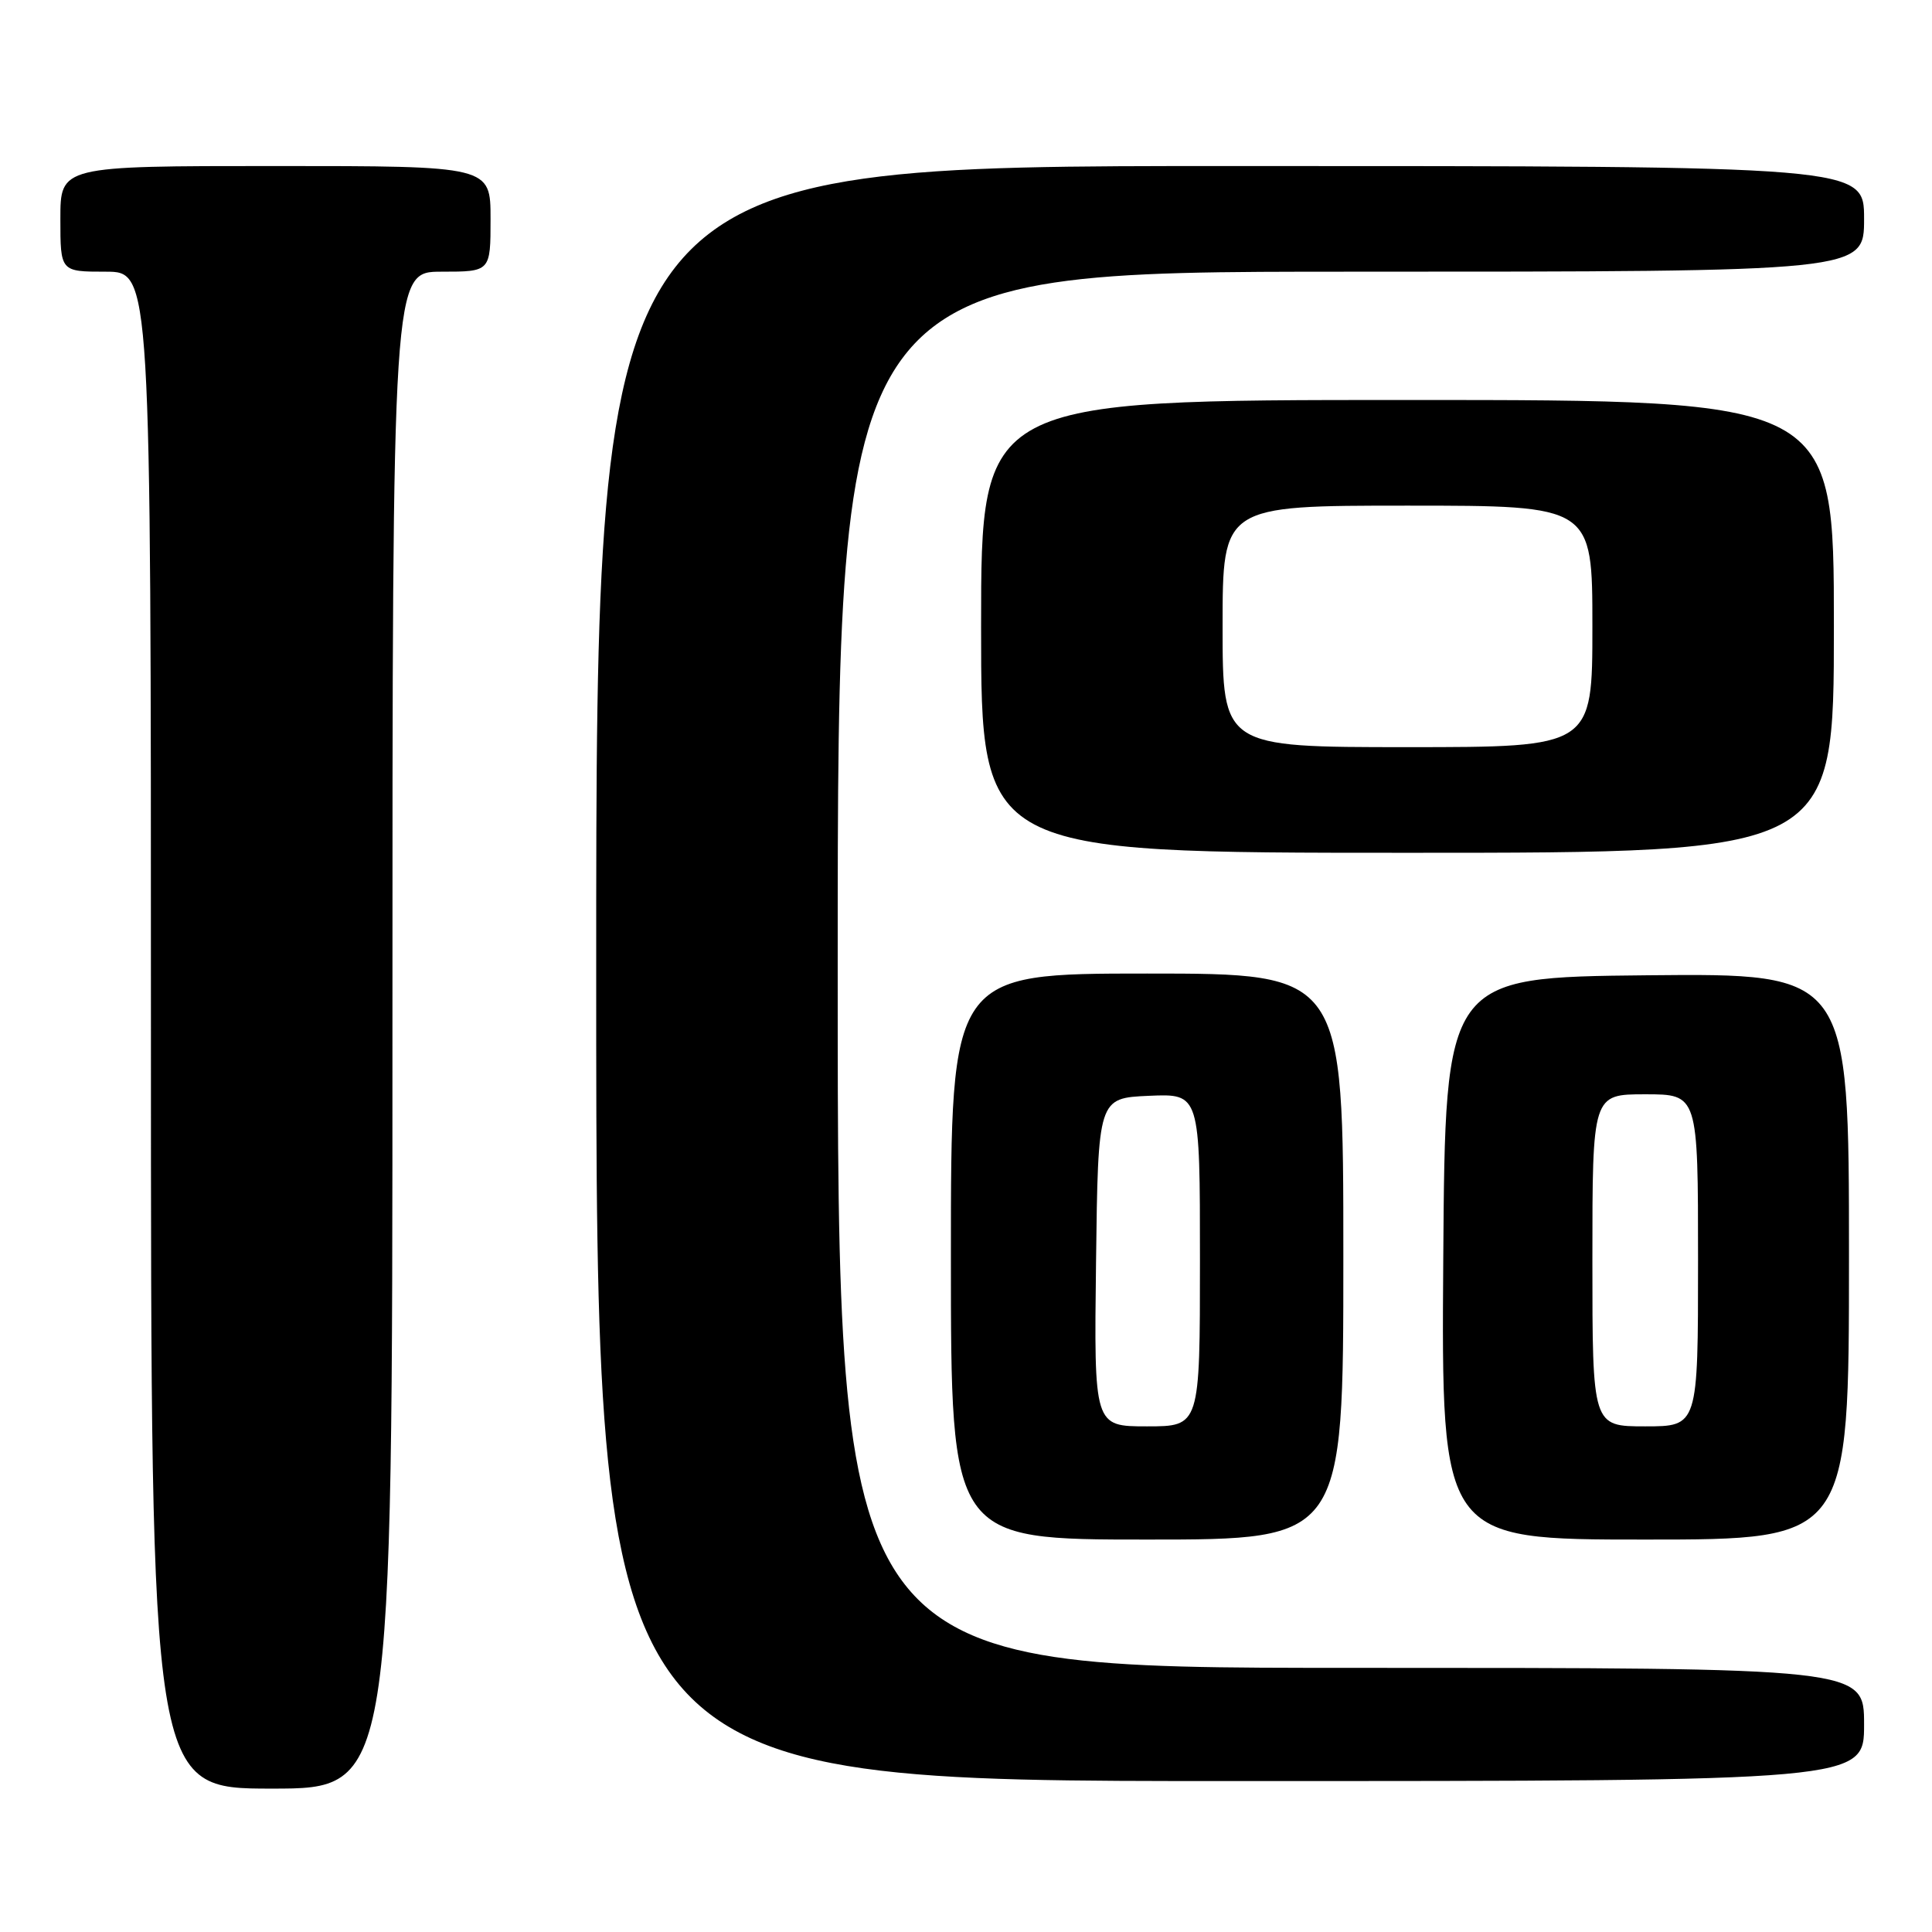 <?xml version="1.0" encoding="UTF-8" standalone="no"?>
<!DOCTYPE svg PUBLIC "-//W3C//DTD SVG 1.1//EN" "http://www.w3.org/Graphics/SVG/1.1/DTD/svg11.dtd" >
<svg xmlns="http://www.w3.org/2000/svg" xmlns:xlink="http://www.w3.org/1999/xlink" version="1.1" viewBox="0 0 256 256">
 <g >
 <path fill="currentColor"
d=" M 52.00 136.50 C 52.00 36.00 52.00 36.00 58.50 36.00 C 65.00 36.00 65.00 36.00 65.00 29.00 C 65.00 22.00 65.00 22.00 36.50 22.00 C 8.00 22.00 8.00 22.00 8.00 29.00 C 8.00 36.00 8.00 36.00 14.00 36.00 C 20.00 36.00 20.00 36.00 20.00 136.50 C 20.00 237.00 20.00 237.00 36.00 237.00 C 52.00 237.00 52.00 237.00 52.00 136.50 Z  M 247.00 228.50 C 247.00 221.00 247.00 221.00 179.00 221.00 C 111.00 221.00 111.00 221.00 111.00 128.50 C 111.00 36.00 111.00 36.00 179.00 36.00 C 247.00 36.00 247.00 36.00 247.00 29.00 C 247.00 22.00 247.00 22.00 163.00 22.00 C 79.00 22.00 79.00 22.00 79.00 129.00 C 79.00 236.00 79.00 236.00 163.00 236.00 C 247.00 236.00 247.00 236.00 247.00 228.50 Z  M 178.00 166.50 C 178.00 129.00 178.00 129.00 152.00 129.00 C 126.00 129.00 126.00 129.00 126.00 166.50 C 126.00 204.00 126.00 204.00 152.00 204.00 C 178.00 204.00 178.00 204.00 178.00 166.50 Z  M 245.00 166.48 C 245.00 128.97 245.00 128.97 218.25 129.23 C 191.50 129.50 191.50 129.50 191.24 166.75 C 190.98 204.00 190.98 204.00 217.99 204.00 C 245.00 204.00 245.00 204.00 245.00 166.48 Z  M 243.00 83.00 C 243.00 53.00 243.00 53.00 186.50 53.00 C 130.00 53.00 130.00 53.00 130.00 83.00 C 130.00 113.00 130.00 113.00 186.50 113.00 C 243.00 113.00 243.00 113.00 243.00 83.00 Z  M 145.23 167.25 C 145.50 145.50 145.50 145.50 152.25 145.20 C 159.00 144.91 159.00 144.91 159.00 166.95 C 159.00 189.00 159.00 189.00 151.98 189.00 C 144.96 189.00 144.96 189.00 145.23 167.25 Z  M 211.00 167.00 C 211.00 145.00 211.00 145.00 218.00 145.00 C 225.00 145.00 225.00 145.00 225.00 167.00 C 225.00 189.00 225.00 189.00 218.00 189.00 C 211.00 189.00 211.00 189.00 211.00 167.00 Z  M 162.00 83.00 C 162.00 67.00 162.00 67.00 186.50 67.00 C 211.00 67.00 211.00 67.00 211.00 83.00 C 211.00 99.00 211.00 99.00 186.50 99.00 C 162.00 99.00 162.00 99.00 162.00 83.00 Z "/>
</g>
</svg>